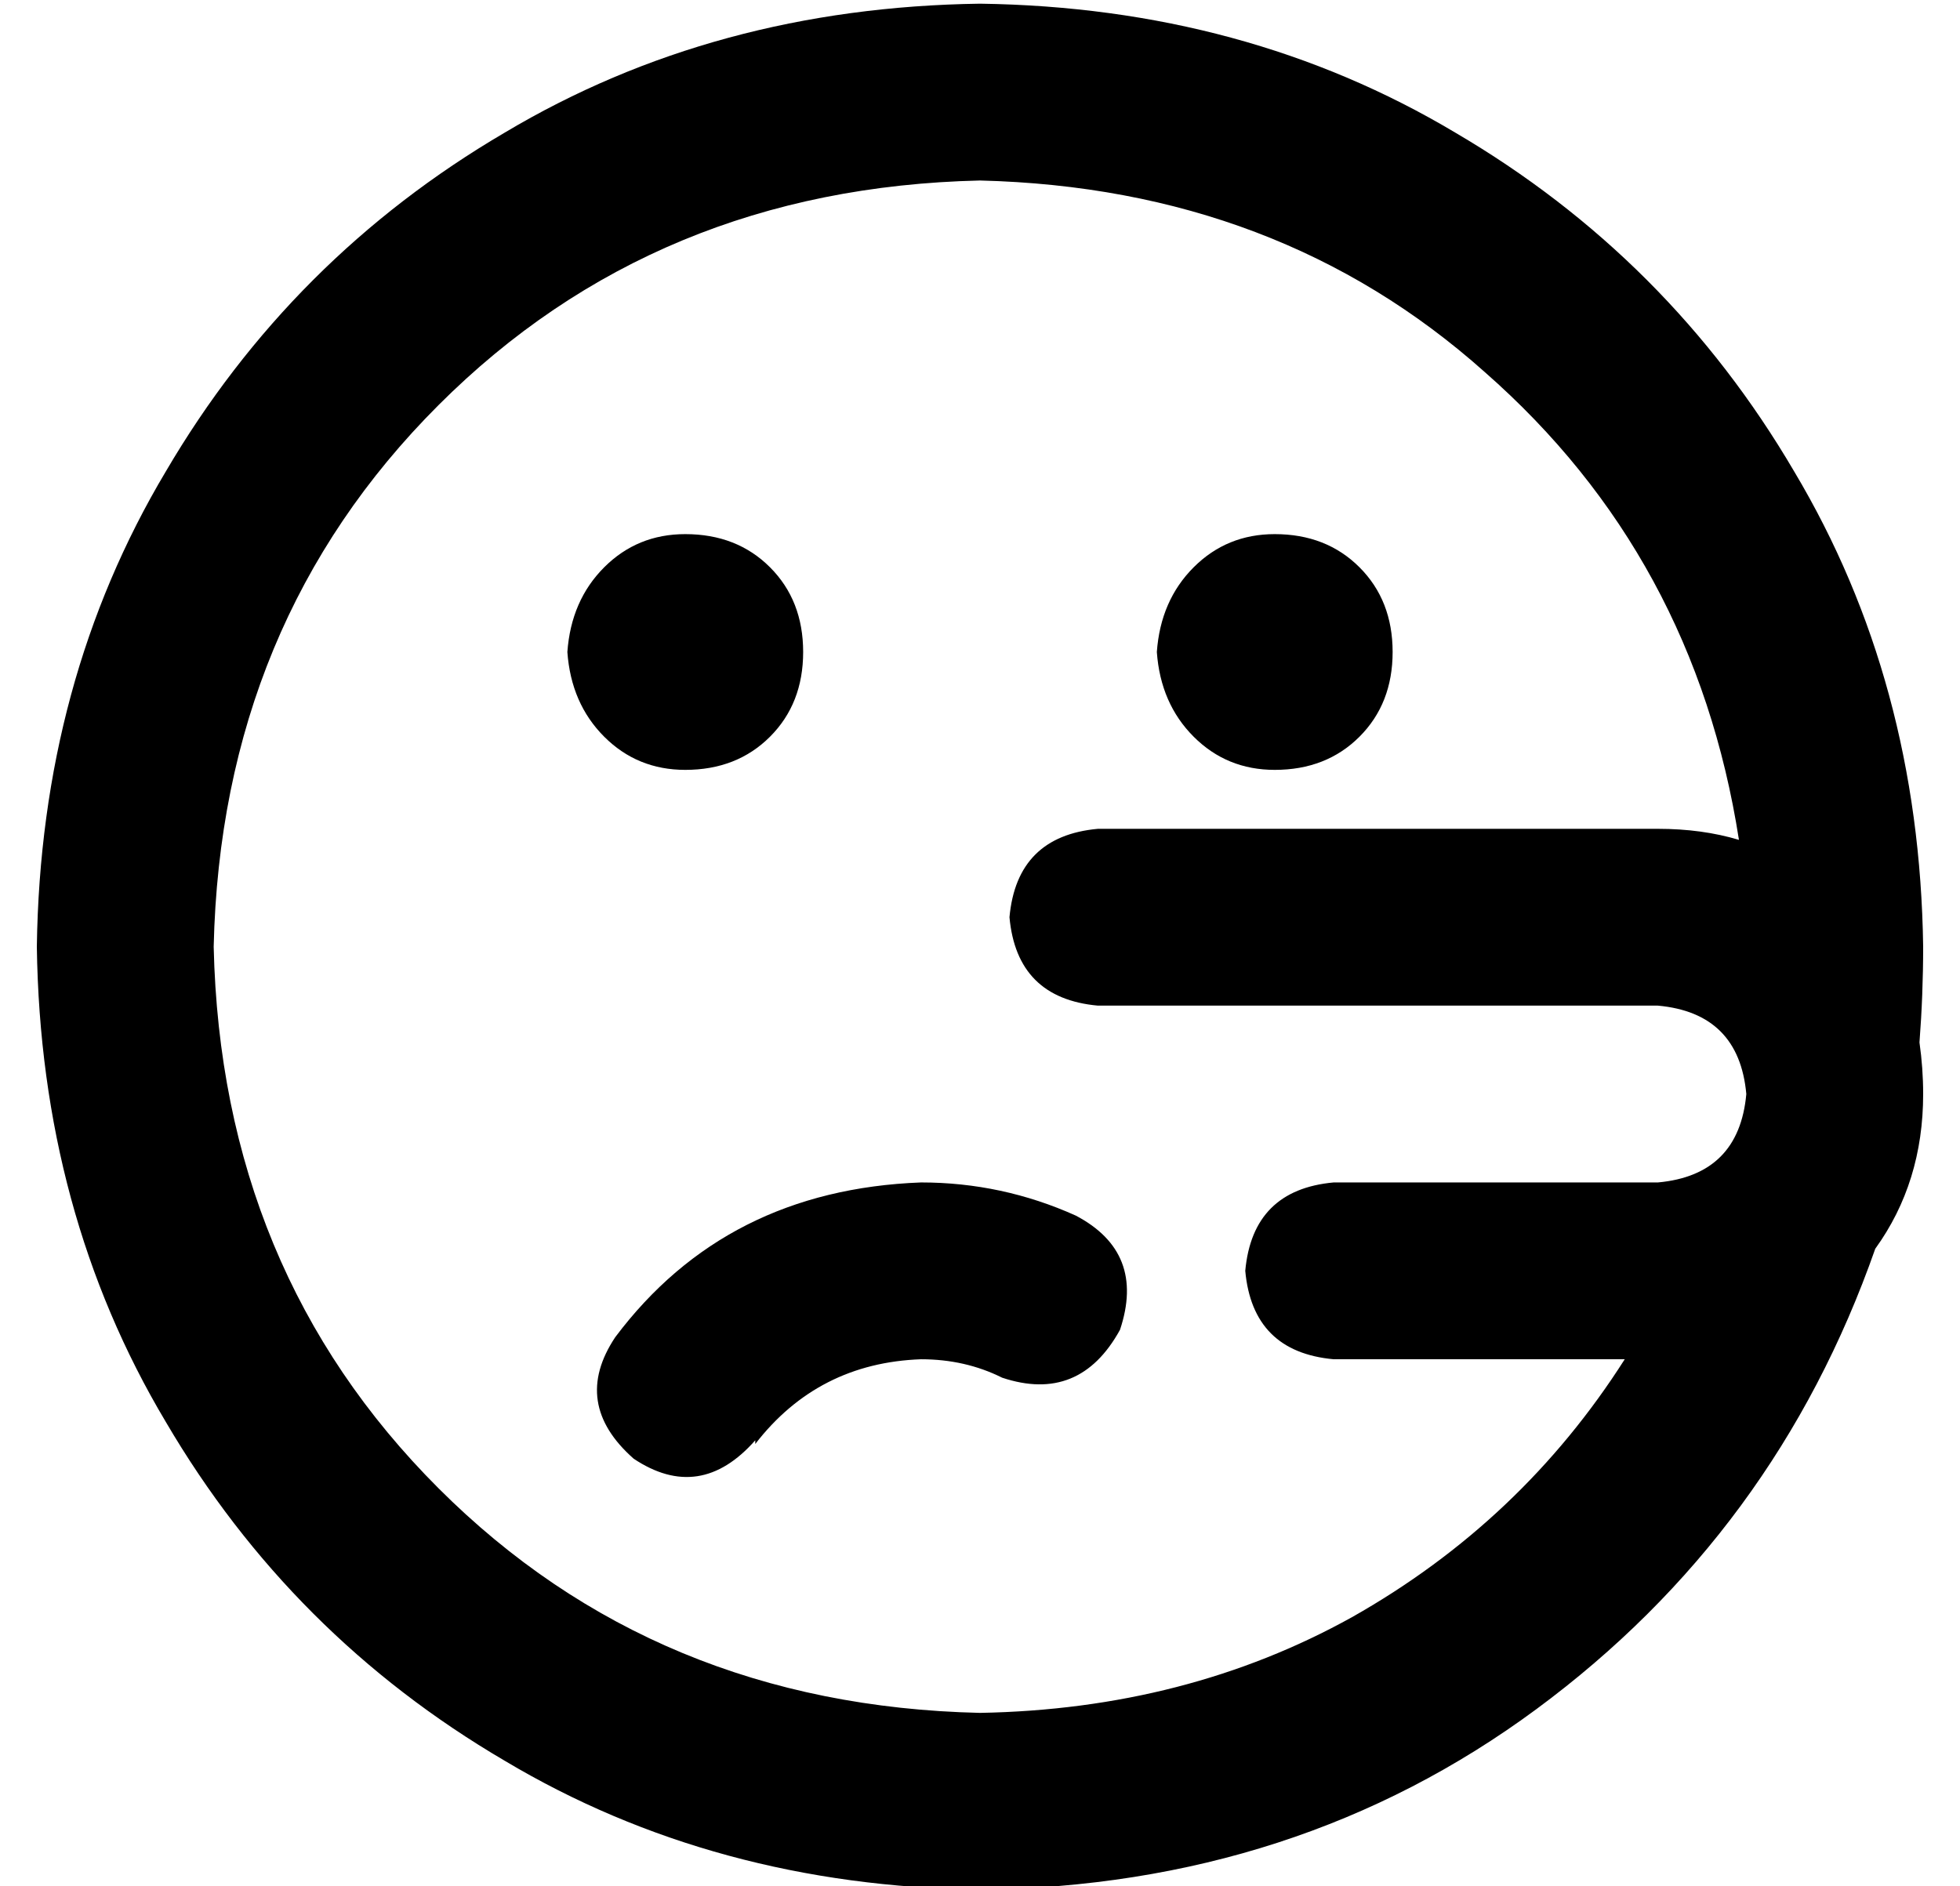 <?xml version="1.0" standalone="no"?>
<!DOCTYPE svg PUBLIC "-//W3C//DTD SVG 1.1//EN" "http://www.w3.org/Graphics/SVG/1.1/DTD/svg11.dtd" >
<svg xmlns="http://www.w3.org/2000/svg" xmlns:xlink="http://www.w3.org/1999/xlink" version="1.1" viewBox="-10 -40 532 512">
   <path fill="currentColor"
d="M431 329h-79h79h-79q-22 -2 -24 -24q2 -22 24 -24h88v0q22 -2 24 -24q-2 -22 -24 -24h-152v0q-22 -2 -24 -24q2 -22 24 -24h152v0q12 0 22 3q-12 -77 -69 -127q-56 -50 -137 -52q-88 2 -147 61t-61 147q2 88 61 147t147 61q56 -1 101 -26q46 -26 74 -70v0zM499 299
q-27 77 -92 125v0v0q-65 48 -151 49q-72 -1 -129 -35q-58 -34 -92 -92q-34 -57 -35 -129q1 -72 35 -129q34 -58 92 -92q57 -34 129 -35q72 1 129 35q58 34 92 92q34 57 35 129q0 13 -1 26q1 7 1 14q0 24 -13 42v0zM144 137q1 -14 10 -23v0v0q9 -9 22 -9q14 0 23 9t9 23
t-9 23t-23 9q-13 0 -22 -9t-10 -23v0zM304 137q1 -14 10 -23v0v0q9 -9 22 -9q14 0 23 9t9 23t-9 23t-23 9q-13 0 -22 -9t-10 -23v0zM195 351q-15 17 -33 5q-17 -15 -5 -33q30 -40 83 -42q22 0 42 9q19 10 12 31q-11 20 -32 13q-10 -5 -22 -5q-28 1 -45 23v-1z" />
</svg>
